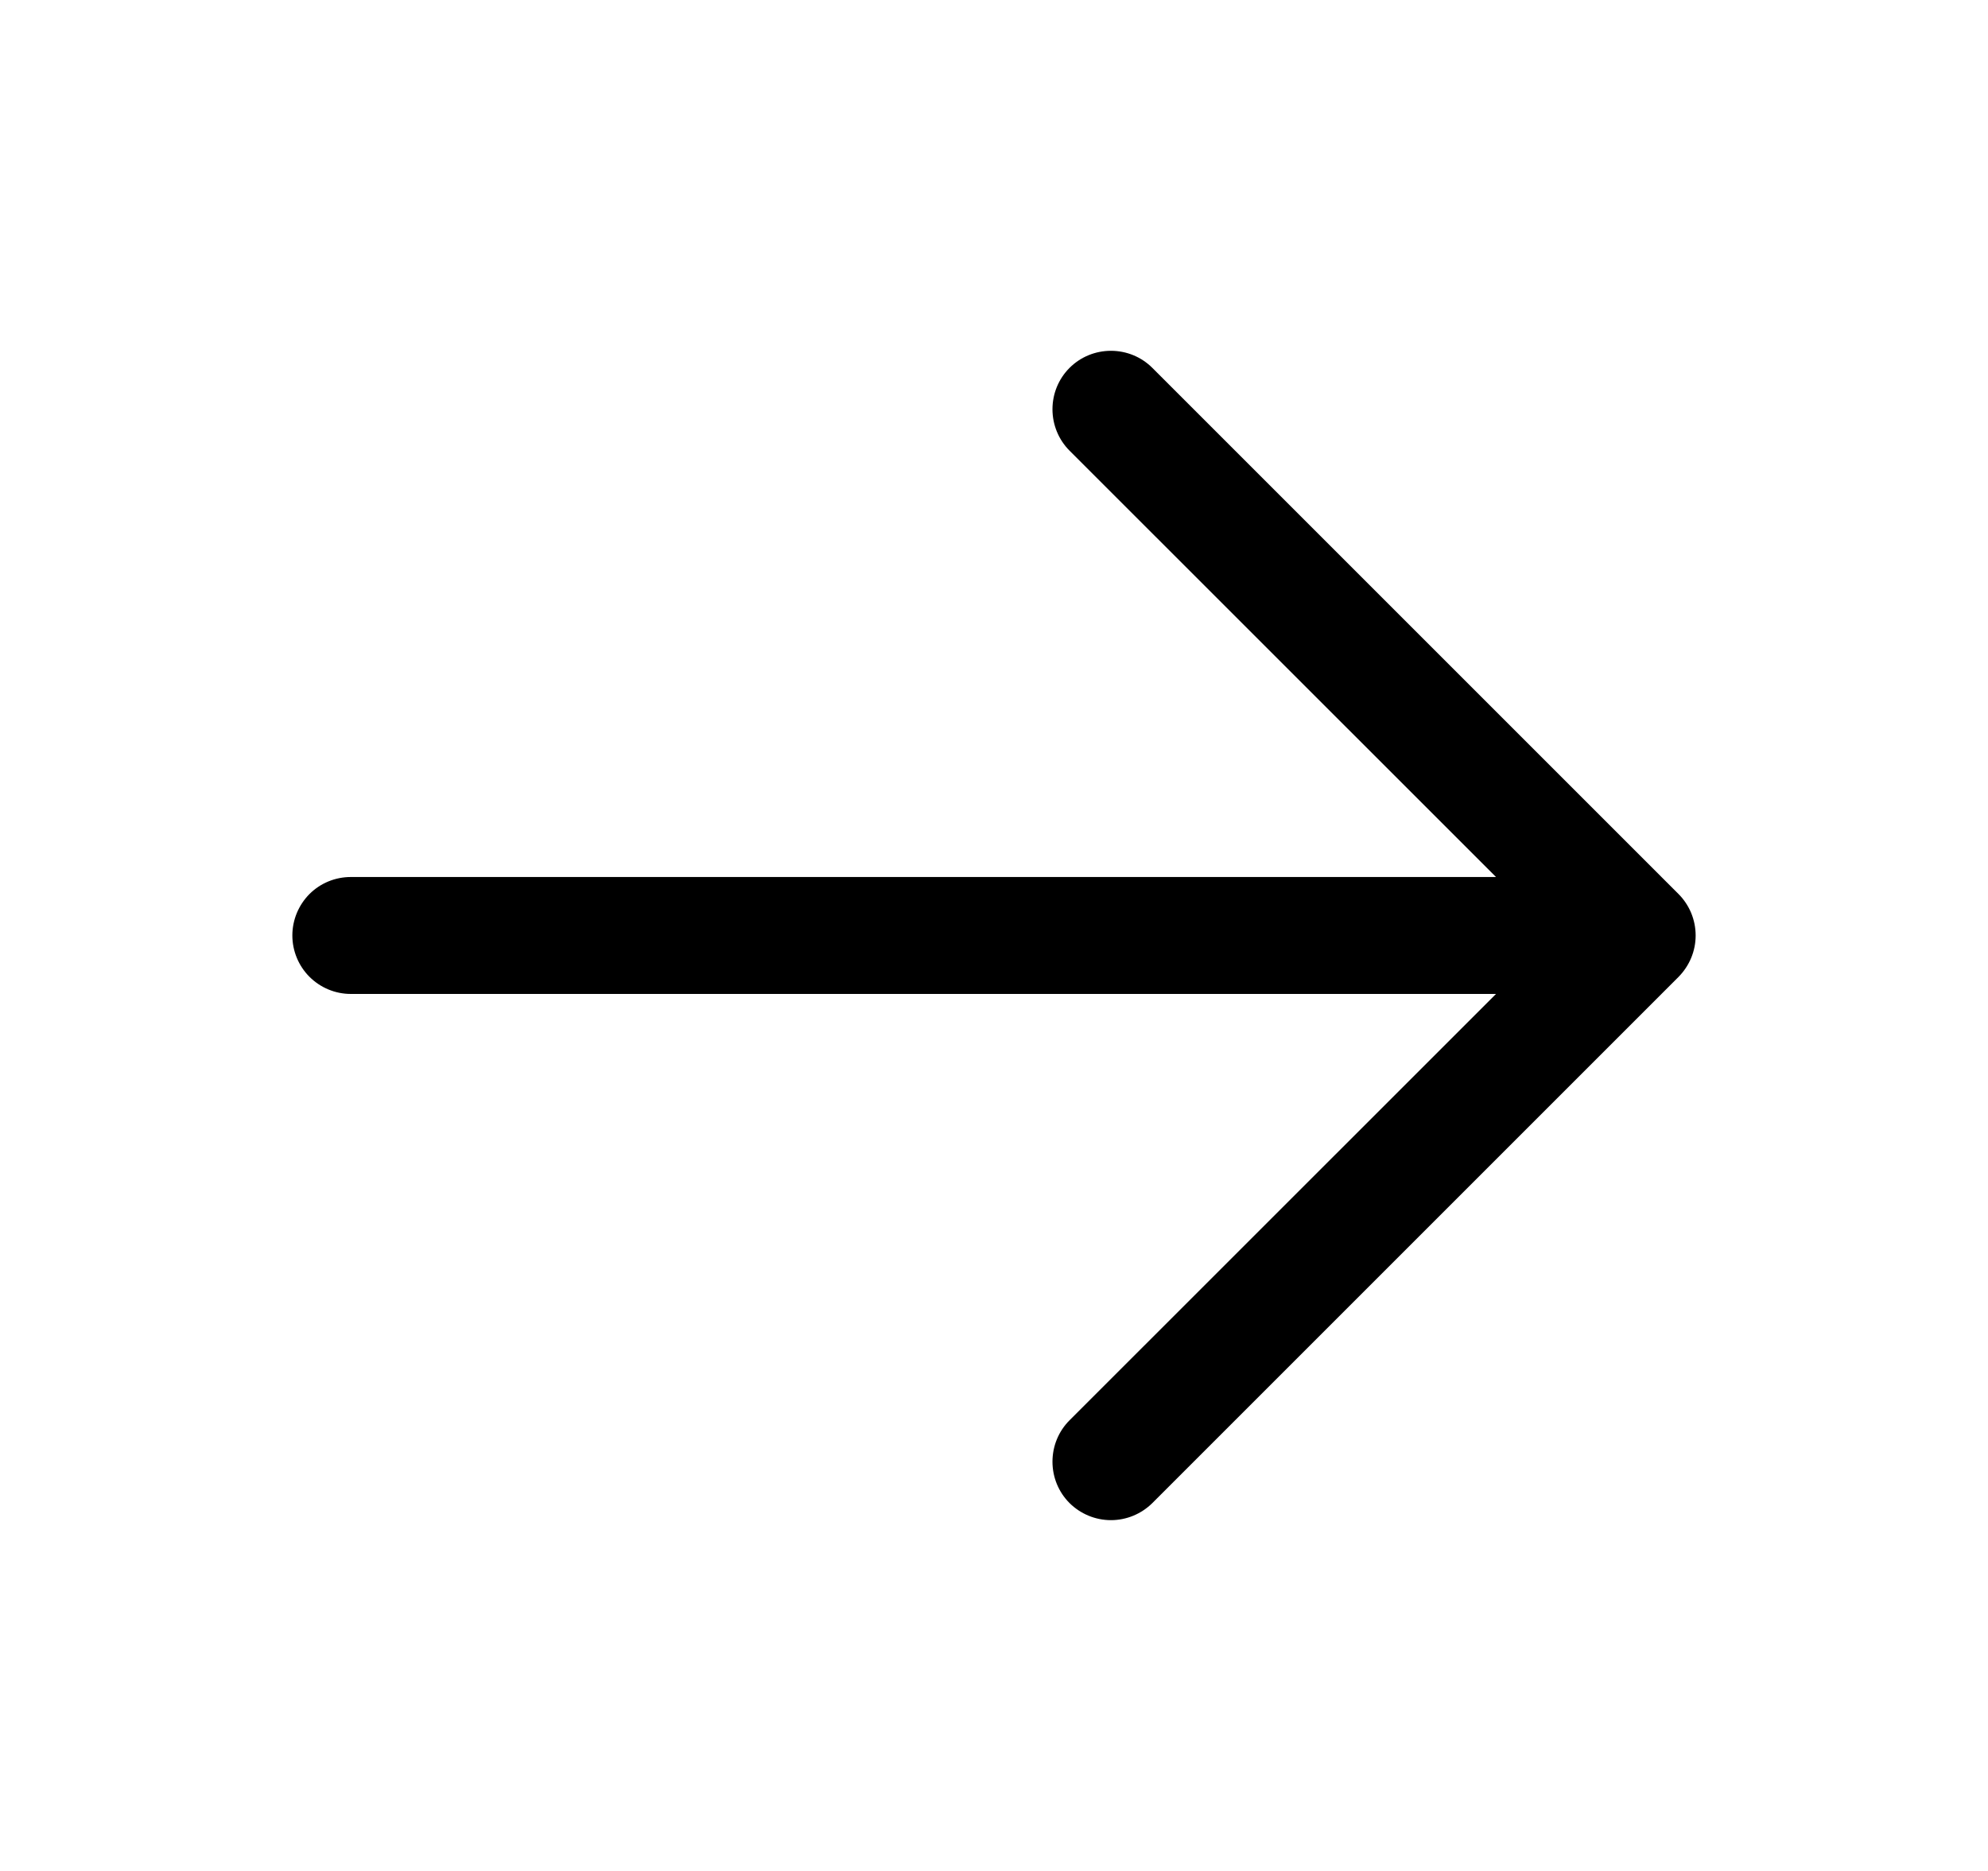 <svg width="17" height="16" viewBox="0 0 17 16" fill="currentColor" xmlns="http://www.w3.org/2000/svg">
  <path d="M14.354 8.354L9.854 12.854C9.76 12.947 9.633 13 9.5 13C9.367 13 9.24 12.947 9.146 12.854C9.052 12.76 9 12.633 9 12.5C9 12.367 9.052 12.24 9.146 12.146L12.793 8.5H3C2.867 8.5 2.74 8.447 2.646 8.353C2.553 8.26 2.5 8.132 2.5 8C2.5 7.867 2.553 7.74 2.646 7.646C2.74 7.552 2.867 7.5 3 7.5H12.793L9.146 3.854C9.052 3.76 9 3.632 9 3.5C9 3.367 9.052 3.24 9.146 3.146C9.24 3.052 9.367 3 9.5 3C9.633 3 9.76 3.052 9.854 3.146L14.354 7.646C14.4 7.692 14.437 7.748 14.462 7.808C14.487 7.869 14.5 7.934 14.5 8C14.5 8.066 14.487 8.131 14.462 8.191C14.437 8.252 14.4 8.307 14.354 8.354Z" fill="currentColor"/>
</svg>